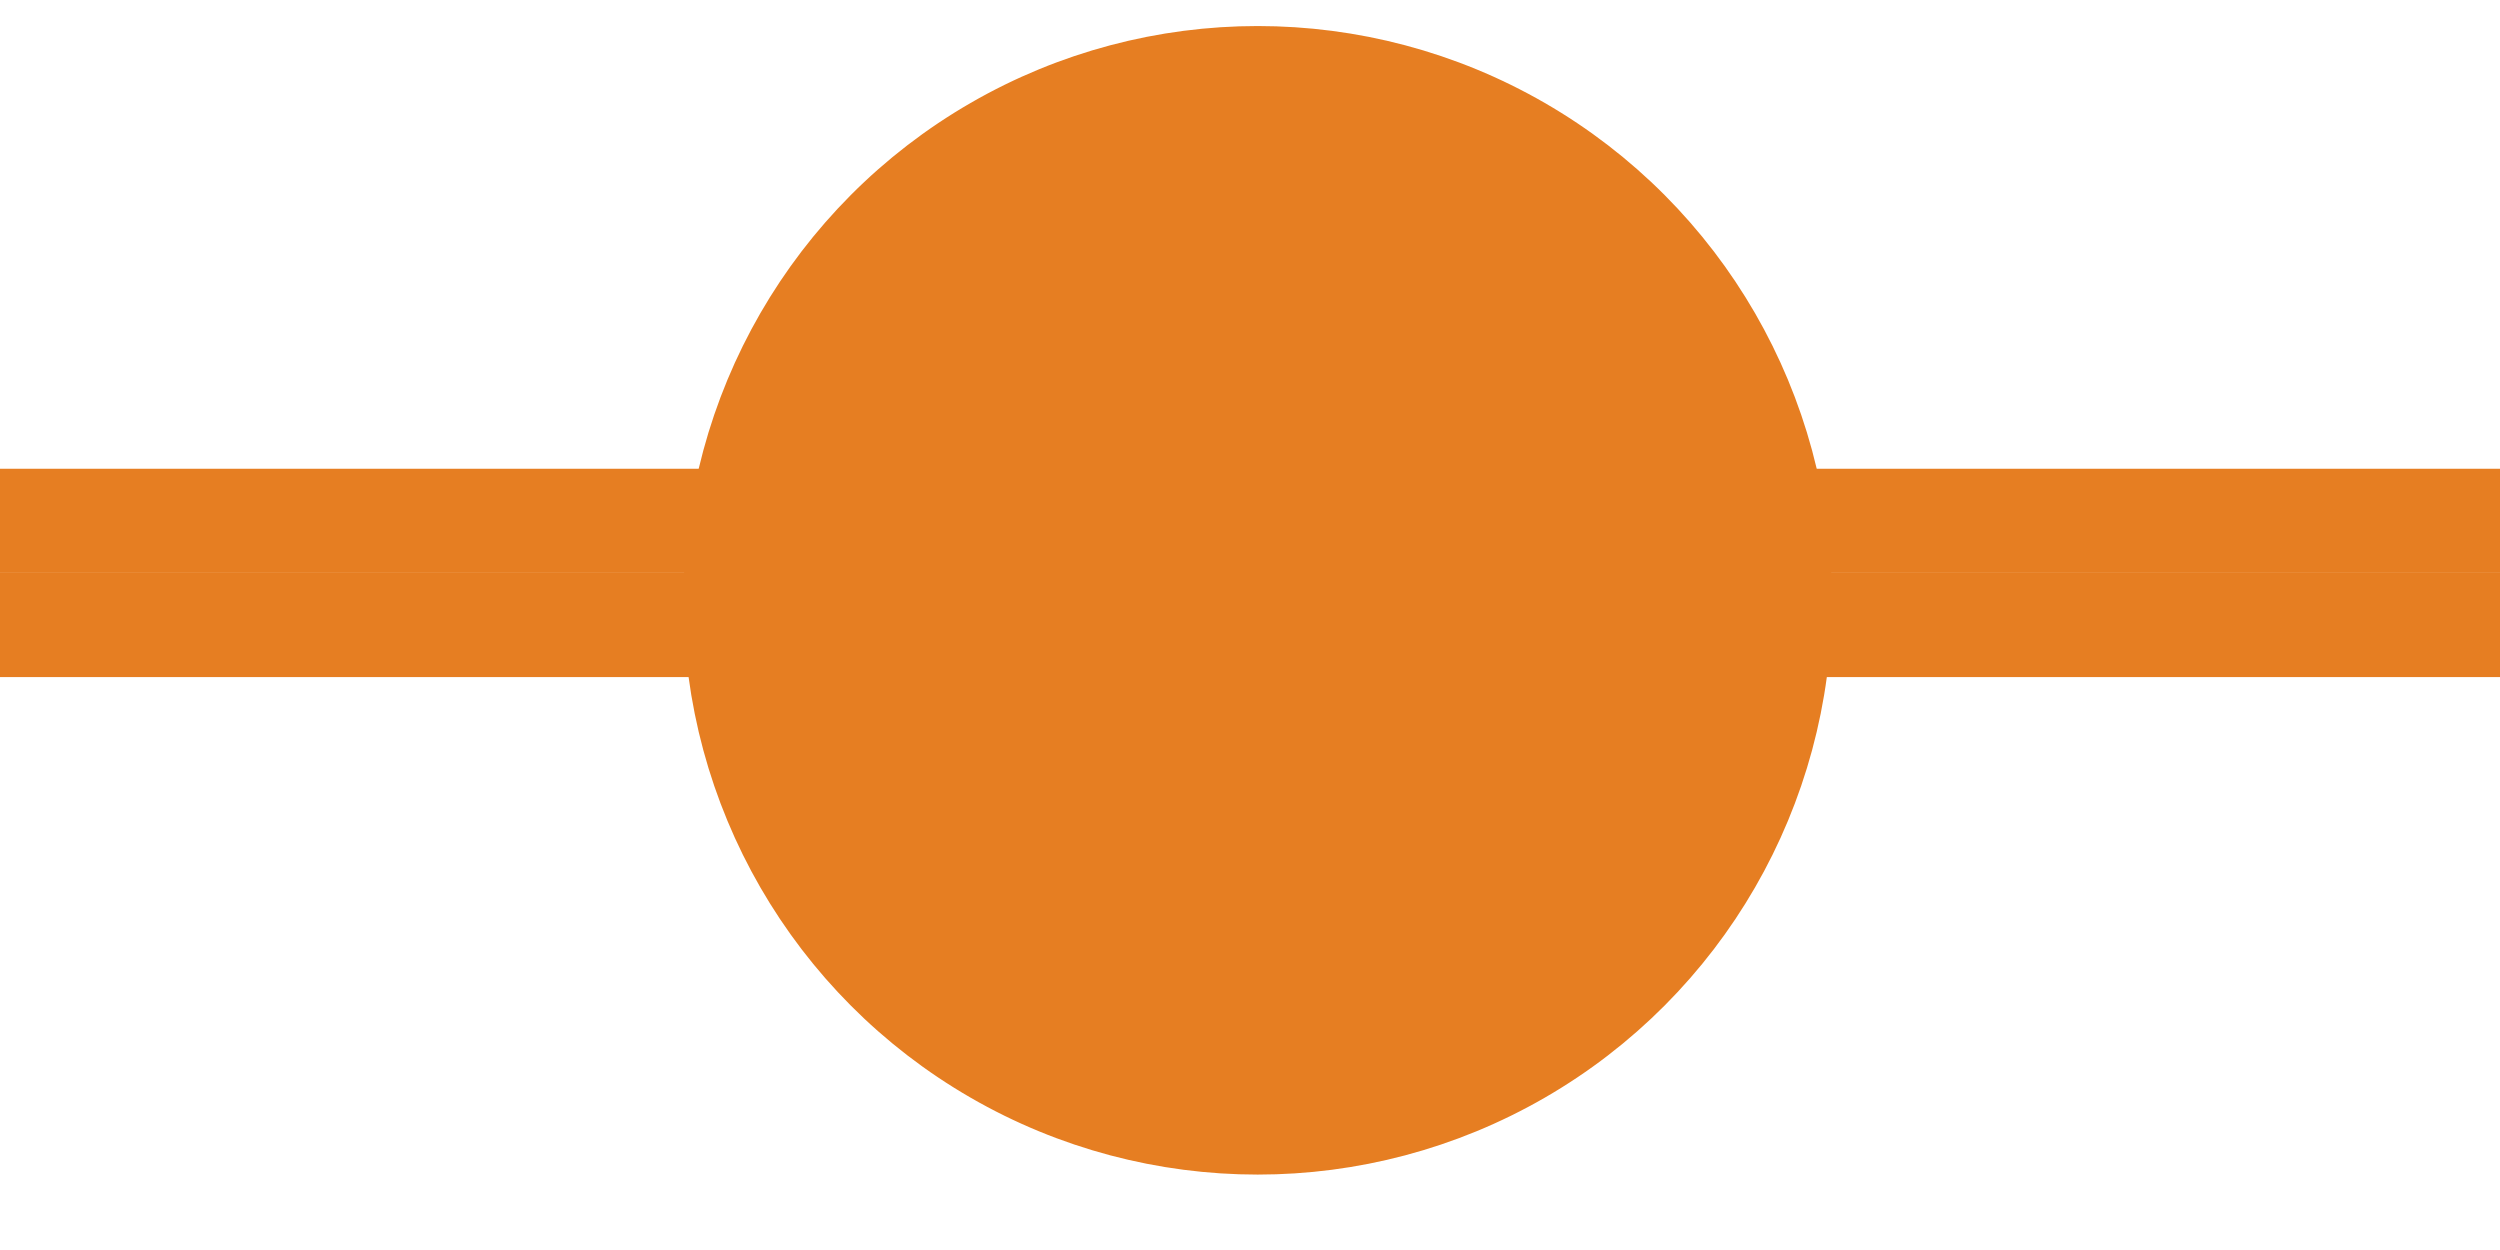 <?xml version="1.0" encoding="UTF-8"?>
<!-- Generator: Adobe Illustrator 14.0.0, SVG Export Plug-In  -->
<!DOCTYPE svg PUBLIC "-//W3C//DTD SVG 1.1//EN" "http://www.w3.org/Graphics/SVG/1.1/DTD/svg11.dtd">
<svg version="1.1" xmlns="http://www.w3.org/2000/svg" xmlns:xlink="http://www.w3.org/1999/xlink" xmlns:a="http://ns.adobe.com/AdobeSVGViewerExtensions/3.0/" x="0px" y="0px" width="24px" height="12px" viewBox="0 -0.25 24 12" enable-background="new 0 -0.25 24 12" xml:space="preserve">
<defs>
</defs>
<line fill="none" stroke="#e67e22" x1="7.167" y1="5.75" x2="0" y2="5.75"/>
<line fill="none" stroke="#e67e22" x1="24.167" y1="5.75" x2="17" y2="5.75"/>
<line fill="none" stroke="#e67e22" x1="7.167" y1="4.75" x2="0" y2="4.75"/>
<line fill="none" stroke="#e67e22" x1="24.167" y1="4.75" x2="17" y2="4.75"/>
<circle fill="#e67e22" stroke="#e67e22" stroke-width="0.5" cx="12.074" cy="5.513" r="5.263"/>
</svg>